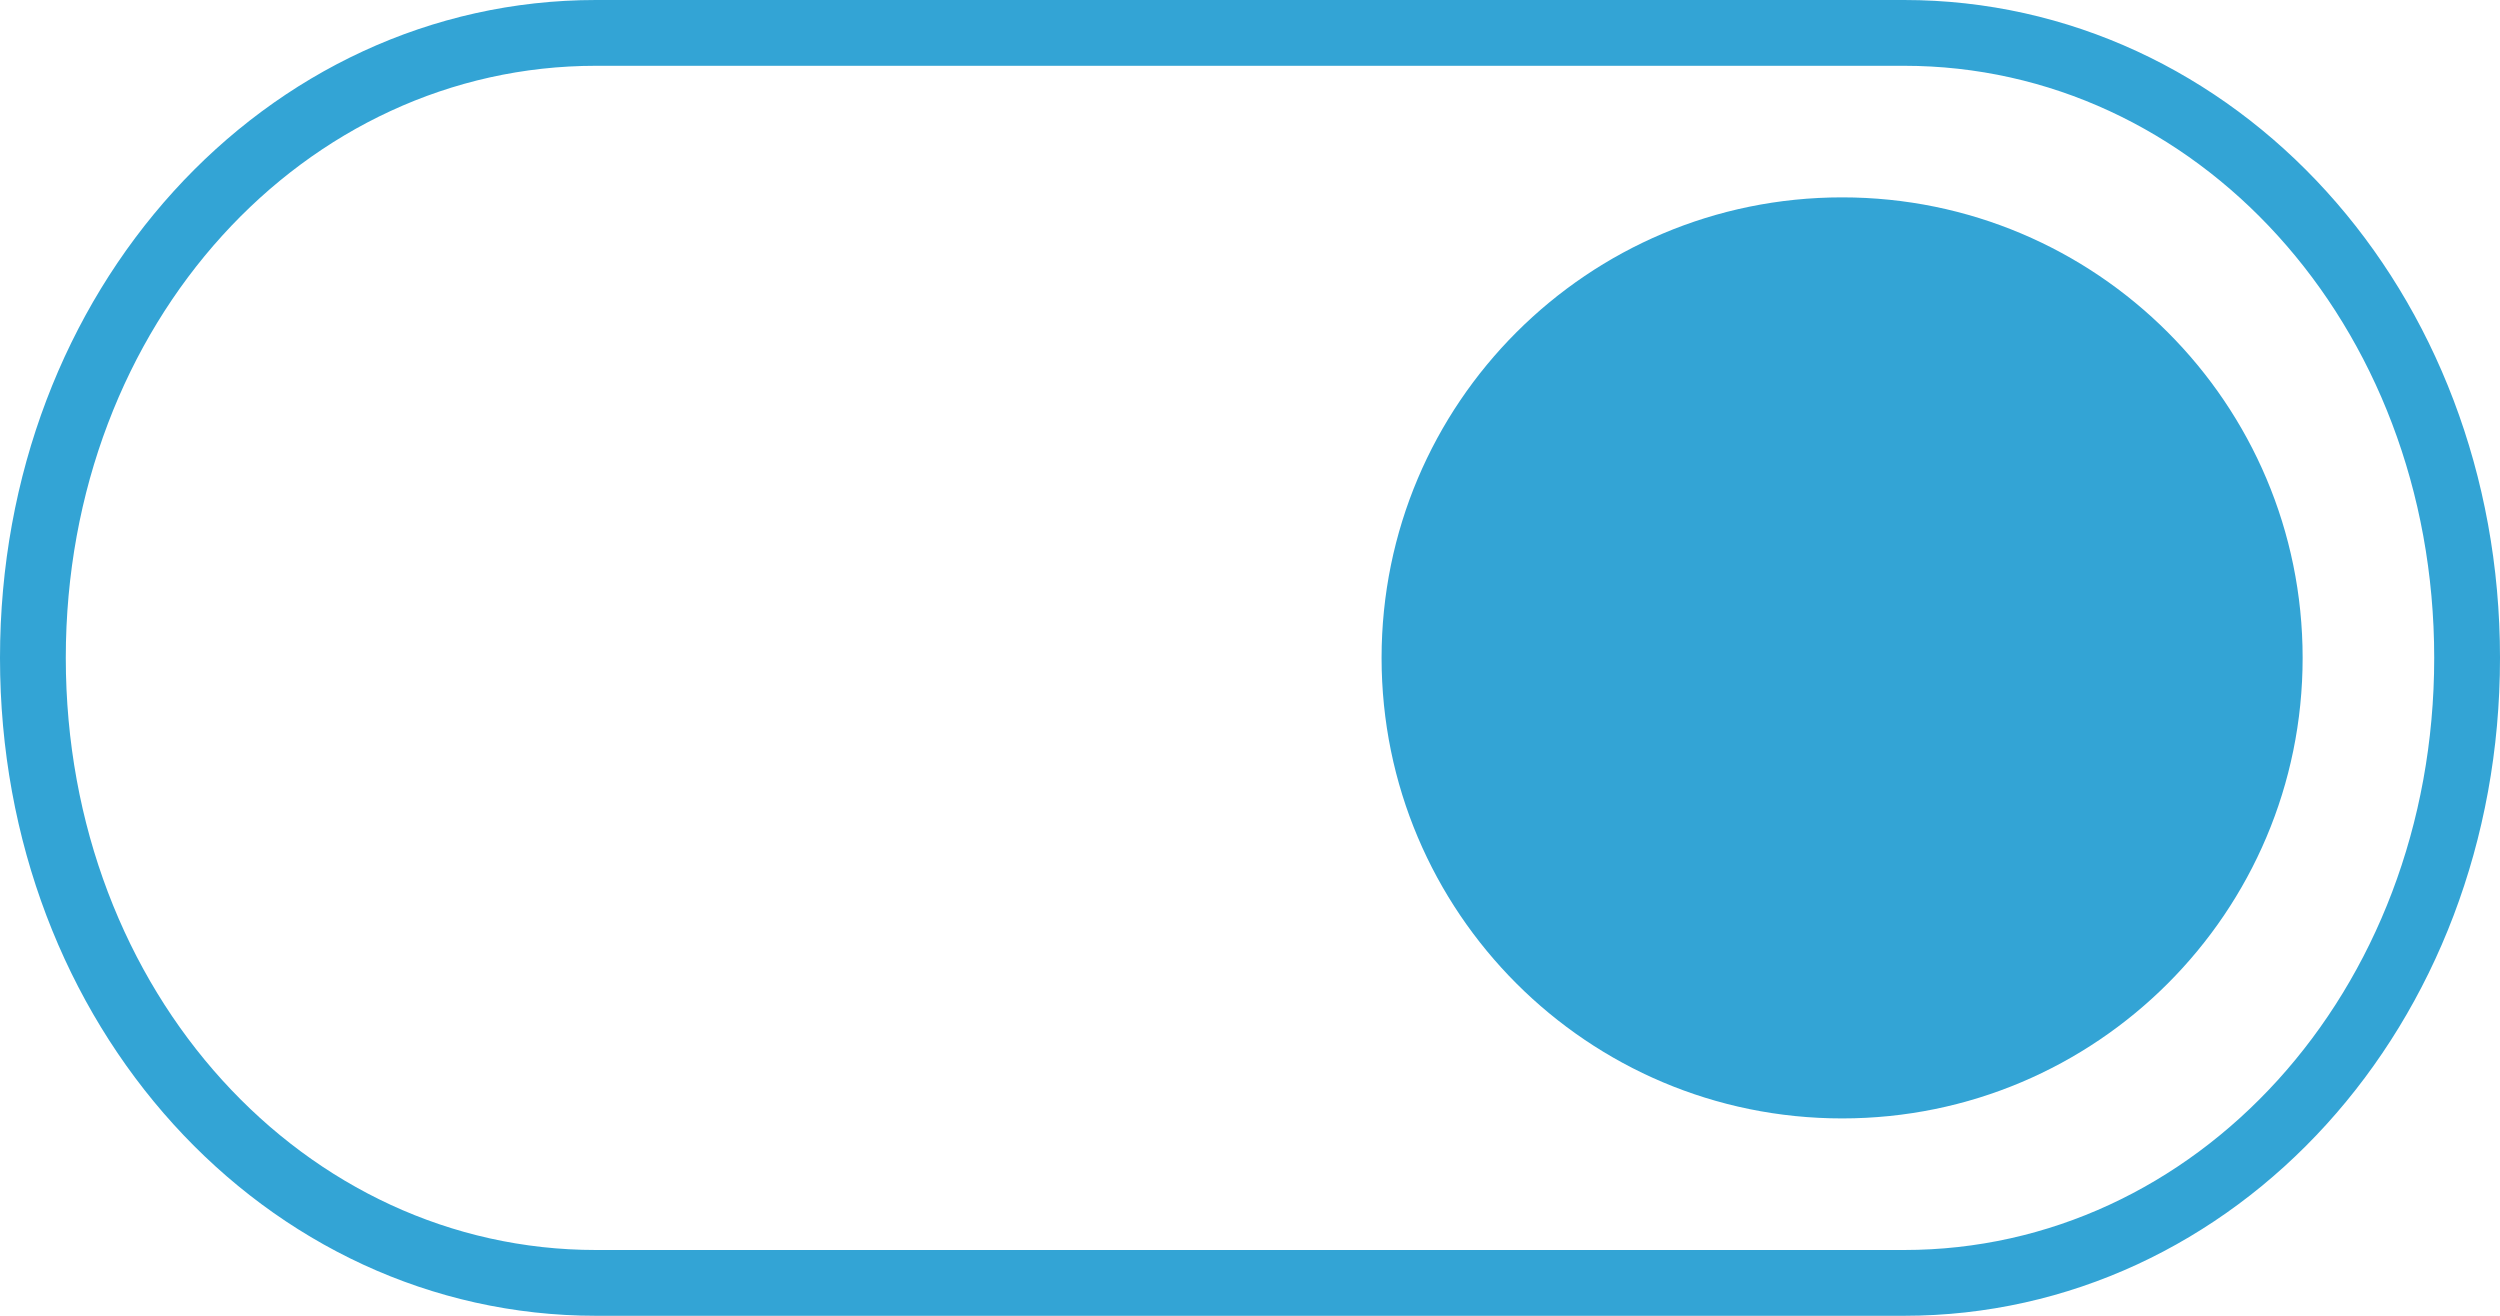 <svg width="38" height="20" viewBox="0 0 38 20" fill="none" xmlns="http://www.w3.org/2000/svg">
    <path d="M28.941 19.5H9.059C4.333 19.5 0.5 15.343 0.5 10C0.5 4.657 4.333 0.5 9.059 0.5H28.941C33.667 0.5 37.5 4.657 37.5 10C37.5 15.343 33.667 19.5 28.941 19.5Z" stroke="#33A4D5"/>
    <path fill-rule="evenodd" clip-rule="evenodd" d="M28 17C31.866 17 35 13.866 35 10C35 6.134 31.866 3 28 3C24.134 3 21 6.134 21 10C21 13.866 24.134 17 28 17Z" fill="#33A4D5"/>
</svg>
